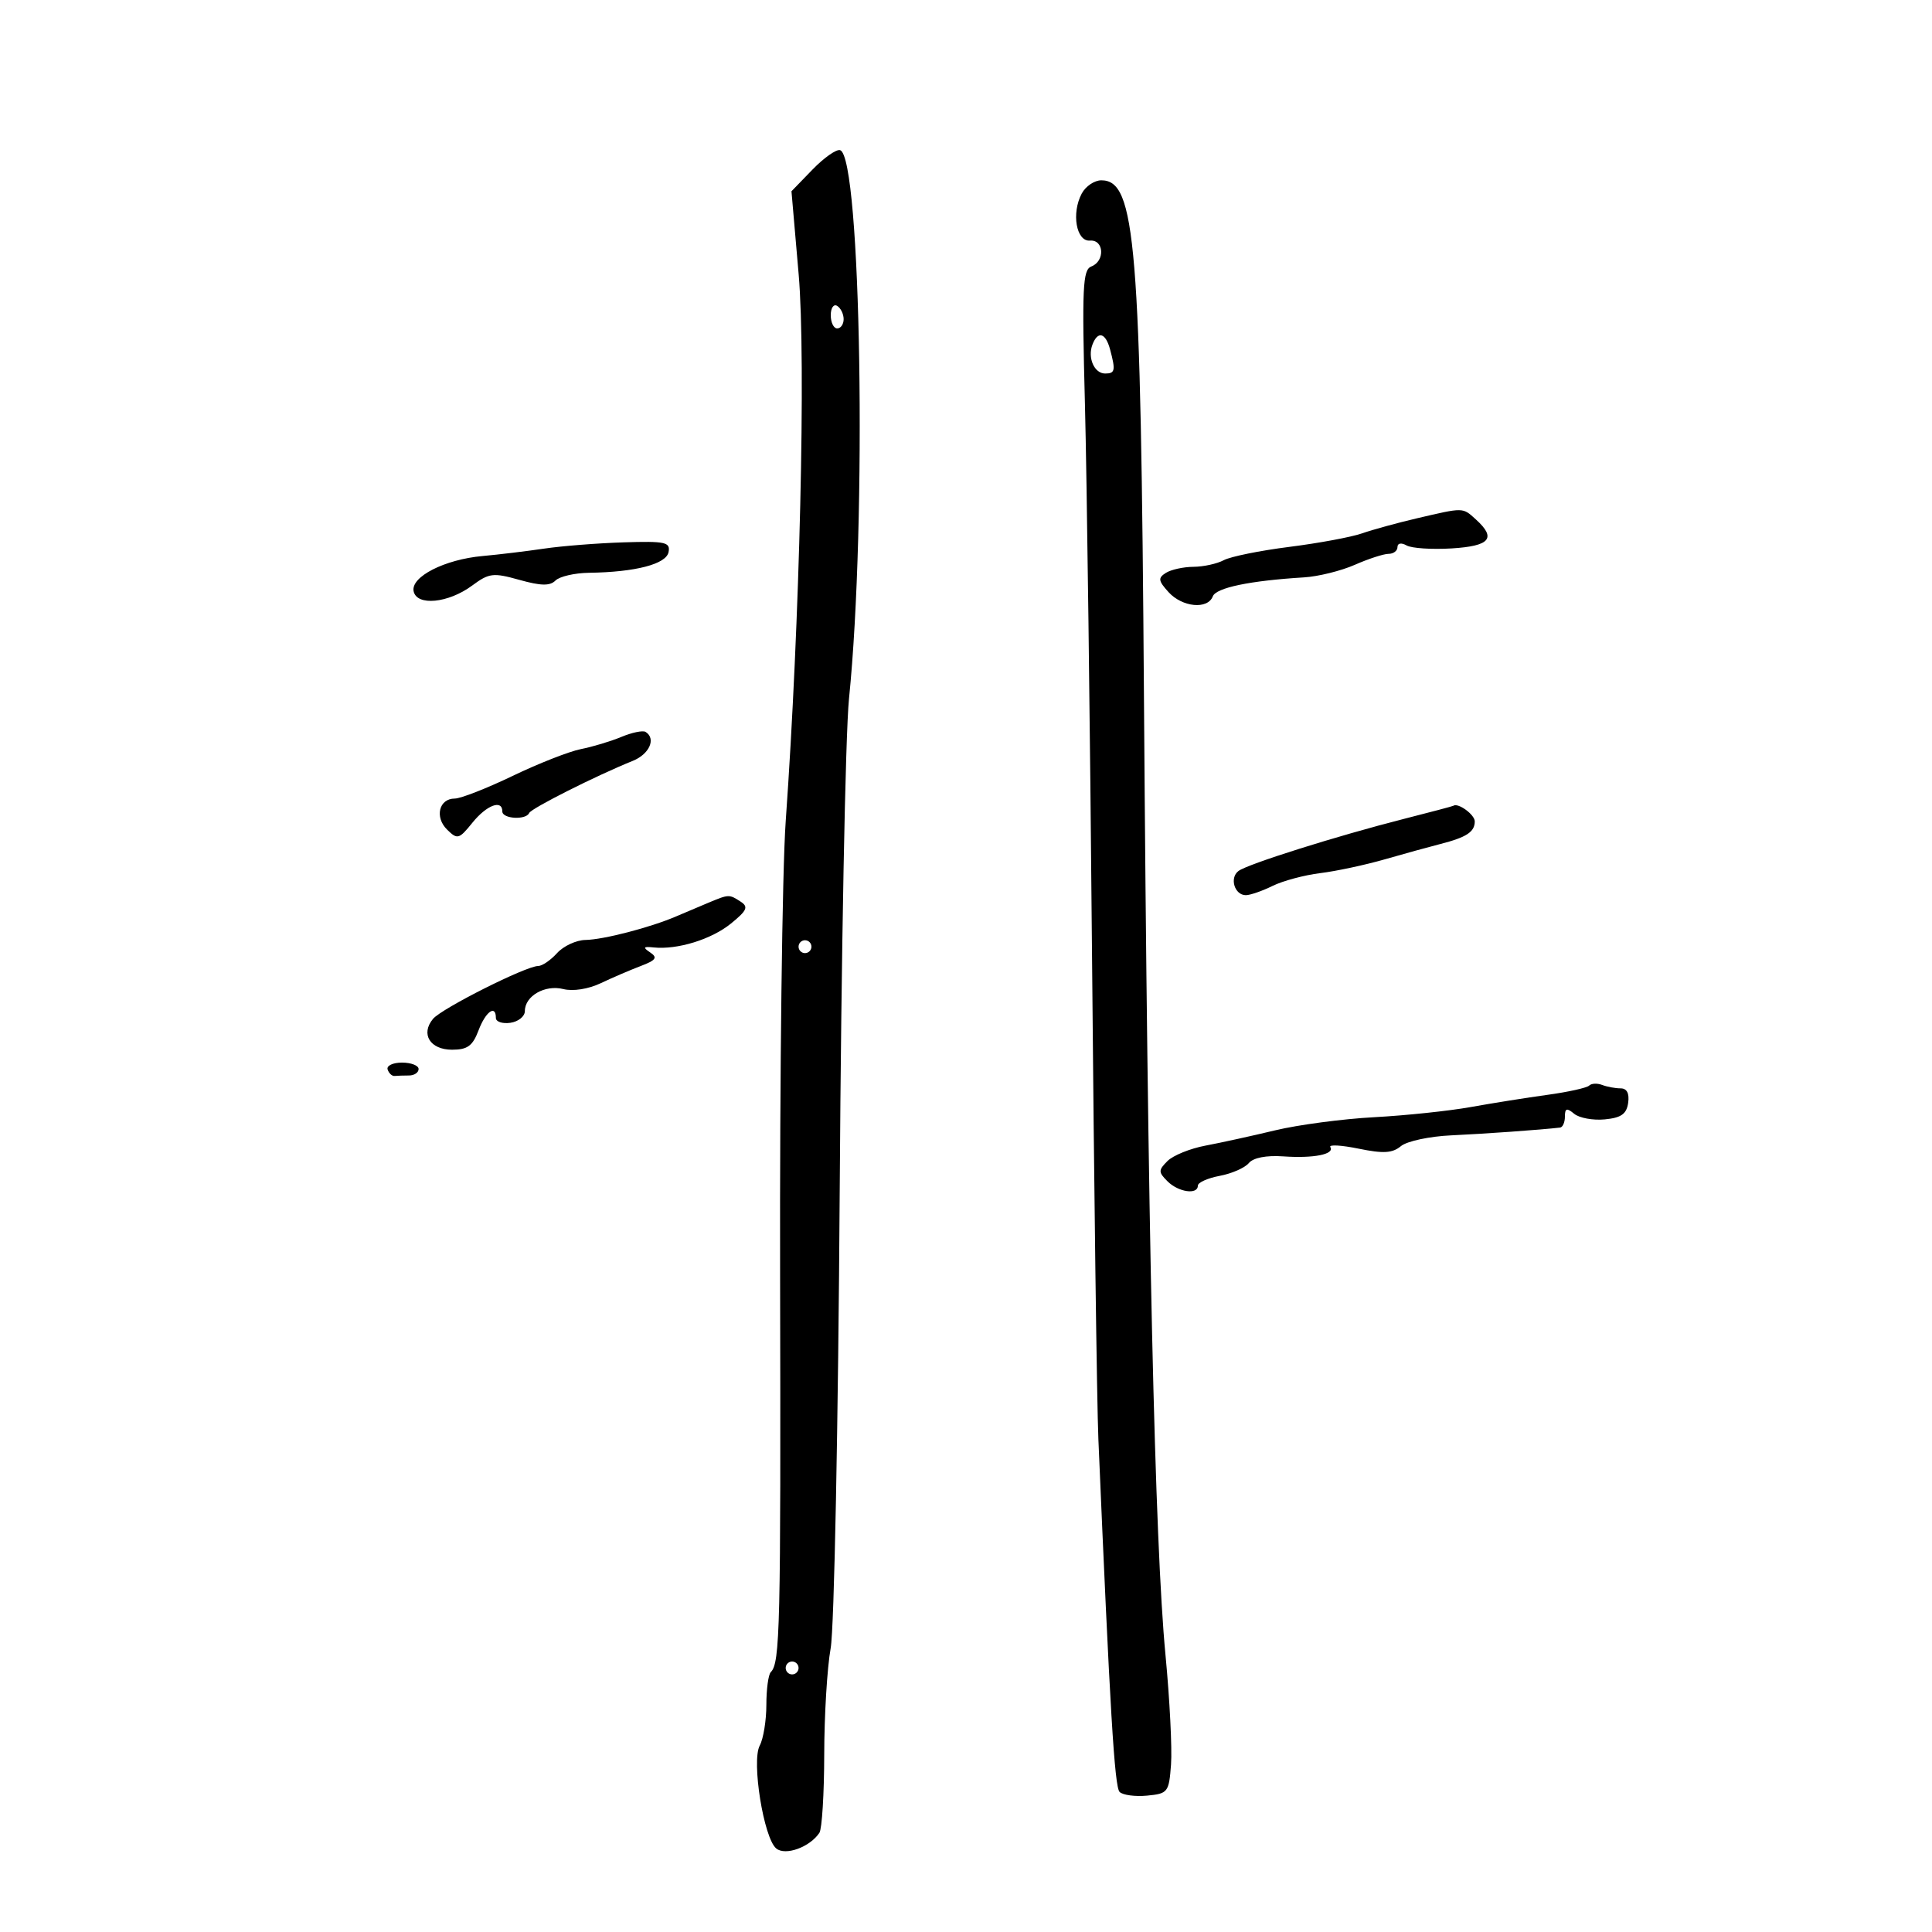 <svg xmlns="http://www.w3.org/2000/svg" width="300" height="300" viewBox="0 0 300 300" version="1.1">
	<path d="M 126.159 26.336 L 122.899 29.699 124.016 42.600 C 125.162 55.835, 124.195 96.677, 122.006 127.500 C 121.459 135.200, 121.067 166.925, 121.133 198 C 121.252 252.949, 121.128 258.205, 119.687 259.646 C 119.309 260.024, 119 262.313, 119 264.732 C 119 267.152, 118.536 269.998, 117.969 271.057 C 116.672 273.482, 118.586 285.411, 120.531 287.026 C 121.951 288.204, 125.745 286.831, 127.235 284.600 C 127.639 283.995, 127.976 278.520, 127.985 272.434 C 127.993 266.347, 128.443 258.922, 128.985 255.934 C 129.536 252.895, 130.157 221.415, 130.393 184.500 C 130.625 148.200, 131.273 114, 131.832 108.500 C 134.629 80.983, 133.717 24.400, 130.459 23.318 C 129.887 23.128, 127.952 24.486, 126.159 26.336 M 167.974 30.049 C 166.343 33.097, 167.117 37.530, 169.250 37.361 C 171.441 37.187, 171.618 40.549, 169.462 41.376 C 168.121 41.891, 167.994 44.635, 168.468 62.733 C 168.767 74.155, 169.264 112.750, 169.571 148.500 C 169.878 184.250, 170.322 218, 170.557 223.500 C 172.358 265.680, 173.067 277.467, 173.849 278.249 C 174.342 278.742, 176.265 279, 178.123 278.823 C 181.352 278.514, 181.515 278.303, 181.836 274 C 182.021 271.525, 181.635 263.875, 180.978 257 C 179.307 239.509, 178.209 190.726, 177.635 108.500 C 177.141 37.610, 176.350 28, 171.010 28 C 169.943 28, 168.577 28.922, 167.974 30.049 M 129 48.941 C 129 50.073, 129.450 51, 130 51 C 130.550 51, 131 50.352, 131 49.559 C 131 48.766, 130.550 47.840, 130 47.500 C 129.450 47.160, 129 47.809, 129 48.941 M 169.638 53.500 C 168.849 55.557, 169.918 58, 171.607 58 C 173.153 58, 173.248 57.529, 172.370 54.250 C 171.675 51.659, 170.472 51.328, 169.638 53.500 M 220 80.487 C 216.975 81.193, 213.150 82.243, 211.500 82.821 C 209.850 83.399, 204.772 84.343, 200.216 84.919 C 195.659 85.495, 191.076 86.424, 190.031 86.983 C 188.986 87.542, 186.864 88.007, 185.316 88.015 C 183.767 88.024, 181.843 88.446, 181.040 88.954 C 179.790 89.745, 179.848 90.175, 181.445 91.939 C 183.575 94.293, 187.526 94.677, 188.321 92.606 C 188.837 91.260, 194.069 90.171, 202.500 89.654 C 204.700 89.520, 208.242 88.642, 210.372 87.705 C 212.502 86.767, 214.864 86, 215.622 86 C 216.380 86, 217 85.528, 217 84.950 C 217 84.334, 217.589 84.231, 218.424 84.700 C 219.208 85.140, 222.358 85.346, 225.424 85.157 C 231.386 84.791, 232.398 83.575, 229.171 80.655 C 227.088 78.770, 227.346 78.774, 220 80.487 M 84.500 85.188 C 81.750 85.595, 77.449 86.113, 74.943 86.339 C 69.038 86.870, 63.761 89.564, 64.227 91.808 C 64.712 94.141, 69.604 93.669, 73.308 90.931 C 75.951 88.976, 76.575 88.901, 80.653 90.043 C 84.001 90.980, 85.394 91.006, 86.255 90.145 C 86.885 89.515, 89.222 88.974, 91.450 88.942 C 98.684 88.839, 103.454 87.599, 103.814 85.727 C 104.112 84.182, 103.320 84.010, 96.825 84.216 C 92.796 84.344, 87.250 84.781, 84.500 85.188 M 96.490 114.425 C 94.846 115.110, 92.017 115.962, 90.205 116.319 C 88.393 116.676, 83.621 118.550, 79.600 120.484 C 75.580 122.418, 71.536 124, 70.614 124 C 68.165 124, 67.457 126.891, 69.431 128.828 C 71.028 130.394, 71.278 130.325, 73.356 127.750 C 75.565 125.013, 78 124.095, 78 126 C 78 127.157, 81.669 127.373, 82.167 126.246 C 82.489 125.517, 92.619 120.418, 98.250 118.150 C 100.844 117.106, 101.915 114.683, 100.240 113.648 C 99.822 113.390, 98.135 113.739, 96.490 114.425 M 218 127.156 C 207.625 129.794, 193.742 134.167, 192.309 135.248 C 190.885 136.323, 191.701 139, 193.453 139 C 194.135 139, 195.999 138.355, 197.596 137.567 C 199.193 136.778, 202.525 135.885, 205 135.580 C 207.475 135.276, 211.975 134.315, 215 133.444 C 218.025 132.574, 221.909 131.502, 223.632 131.063 C 227.715 130.021, 229 129.180, 229 127.548 C 229 126.489, 226.390 124.591, 225.668 125.124 C 225.576 125.193, 222.125 126.107, 218 127.156 M 110 140.177 C 108.625 140.750, 106.375 141.703, 105 142.294 C 100.993 144.018, 93.718 145.908, 90.905 145.956 C 89.478 145.980, 87.495 146.900, 86.500 148 C 85.505 149.100, 84.185 150, 83.567 150 C 81.677 150, 68.582 156.587, 67.233 158.216 C 65.281 160.573, 66.784 163, 70.194 163 C 72.587 163, 73.397 162.409, 74.306 160 C 75.411 157.072, 77 155.933, 77 158.070 C 77 158.658, 78.013 158.995, 79.250 158.820 C 80.487 158.644, 81.500 157.825, 81.500 157 C 81.500 154.654, 84.620 152.867, 87.468 153.581 C 88.971 153.959, 91.350 153.587, 93.273 152.675 C 95.064 151.825, 97.858 150.624, 99.481 150.007 C 101.865 149.101, 102.150 148.695, 100.966 147.898 C 99.780 147.099, 99.882 146.950, 101.500 147.118 C 105.189 147.502, 110.474 145.869, 113.500 143.410 C 116.006 141.374, 116.253 140.812, 115 140.002 C 113.216 138.847, 113.190 138.848, 110 140.177 M 124 147 C 124 147.550, 124.450 148, 125 148 C 125.550 148, 126 147.550, 126 147 C 126 146.450, 125.550 146, 125 146 C 124.450 146, 124 146.450, 124 147 M 60.192 166.075 C 60.389 166.666, 60.876 167.116, 61.275 167.075 C 61.674 167.034, 62.675 167, 63.500 167 C 64.325 167, 65 166.550, 65 166 C 65 165.450, 63.837 165, 62.417 165 C 60.996 165, 59.995 165.484, 60.192 166.075 M 246.763 168.570 C 246.415 168.918, 243.514 169.562, 240.315 170.002 C 237.117 170.441, 231.747 171.296, 228.383 171.901 C 225.019 172.506, 218.269 173.216, 213.383 173.479 C 208.497 173.741, 201.575 174.660, 198 175.519 C 194.425 176.378, 189.558 177.446, 187.184 177.892 C 184.811 178.338, 182.159 179.413, 181.291 180.280 C 179.858 181.714, 179.857 182, 181.286 183.429 C 182.981 185.124, 186 185.561, 186 184.111 C 186 183.623, 187.530 182.936, 189.400 182.585 C 191.269 182.234, 193.300 181.344, 193.911 180.607 C 194.605 179.771, 196.619 179.377, 199.262 179.561 C 203.994 179.889, 207.267 179.241, 206.570 178.113 C 206.317 177.704, 208.303 177.818, 210.983 178.367 C 214.815 179.152, 216.214 179.068, 217.535 177.971 C 218.462 177.202, 221.972 176.450, 225.358 176.296 C 230.499 176.062, 239.367 175.428, 242.250 175.088 C 242.662 175.040, 243 174.270, 243 173.378 C 243 172.082, 243.289 171.995, 244.435 172.946 C 245.224 173.601, 247.361 173.993, 249.185 173.818 C 251.742 173.573, 252.573 172.985, 252.820 171.250 C 253.028 169.782, 252.622 169, 251.651 169 C 250.833 169, 249.541 168.761, 248.780 168.469 C 248.018 168.177, 247.111 168.222, 246.763 168.570 M 122 259 C 122 259.550, 122.450 260, 123 260 C 123.550 260, 124 259.550, 124 259 C 124 258.450, 123.550 258, 123 258 C 122.450 258, 122 258.450, 122 259" stroke="none" fill="black" fill-rule="evenodd"/>
</svg>